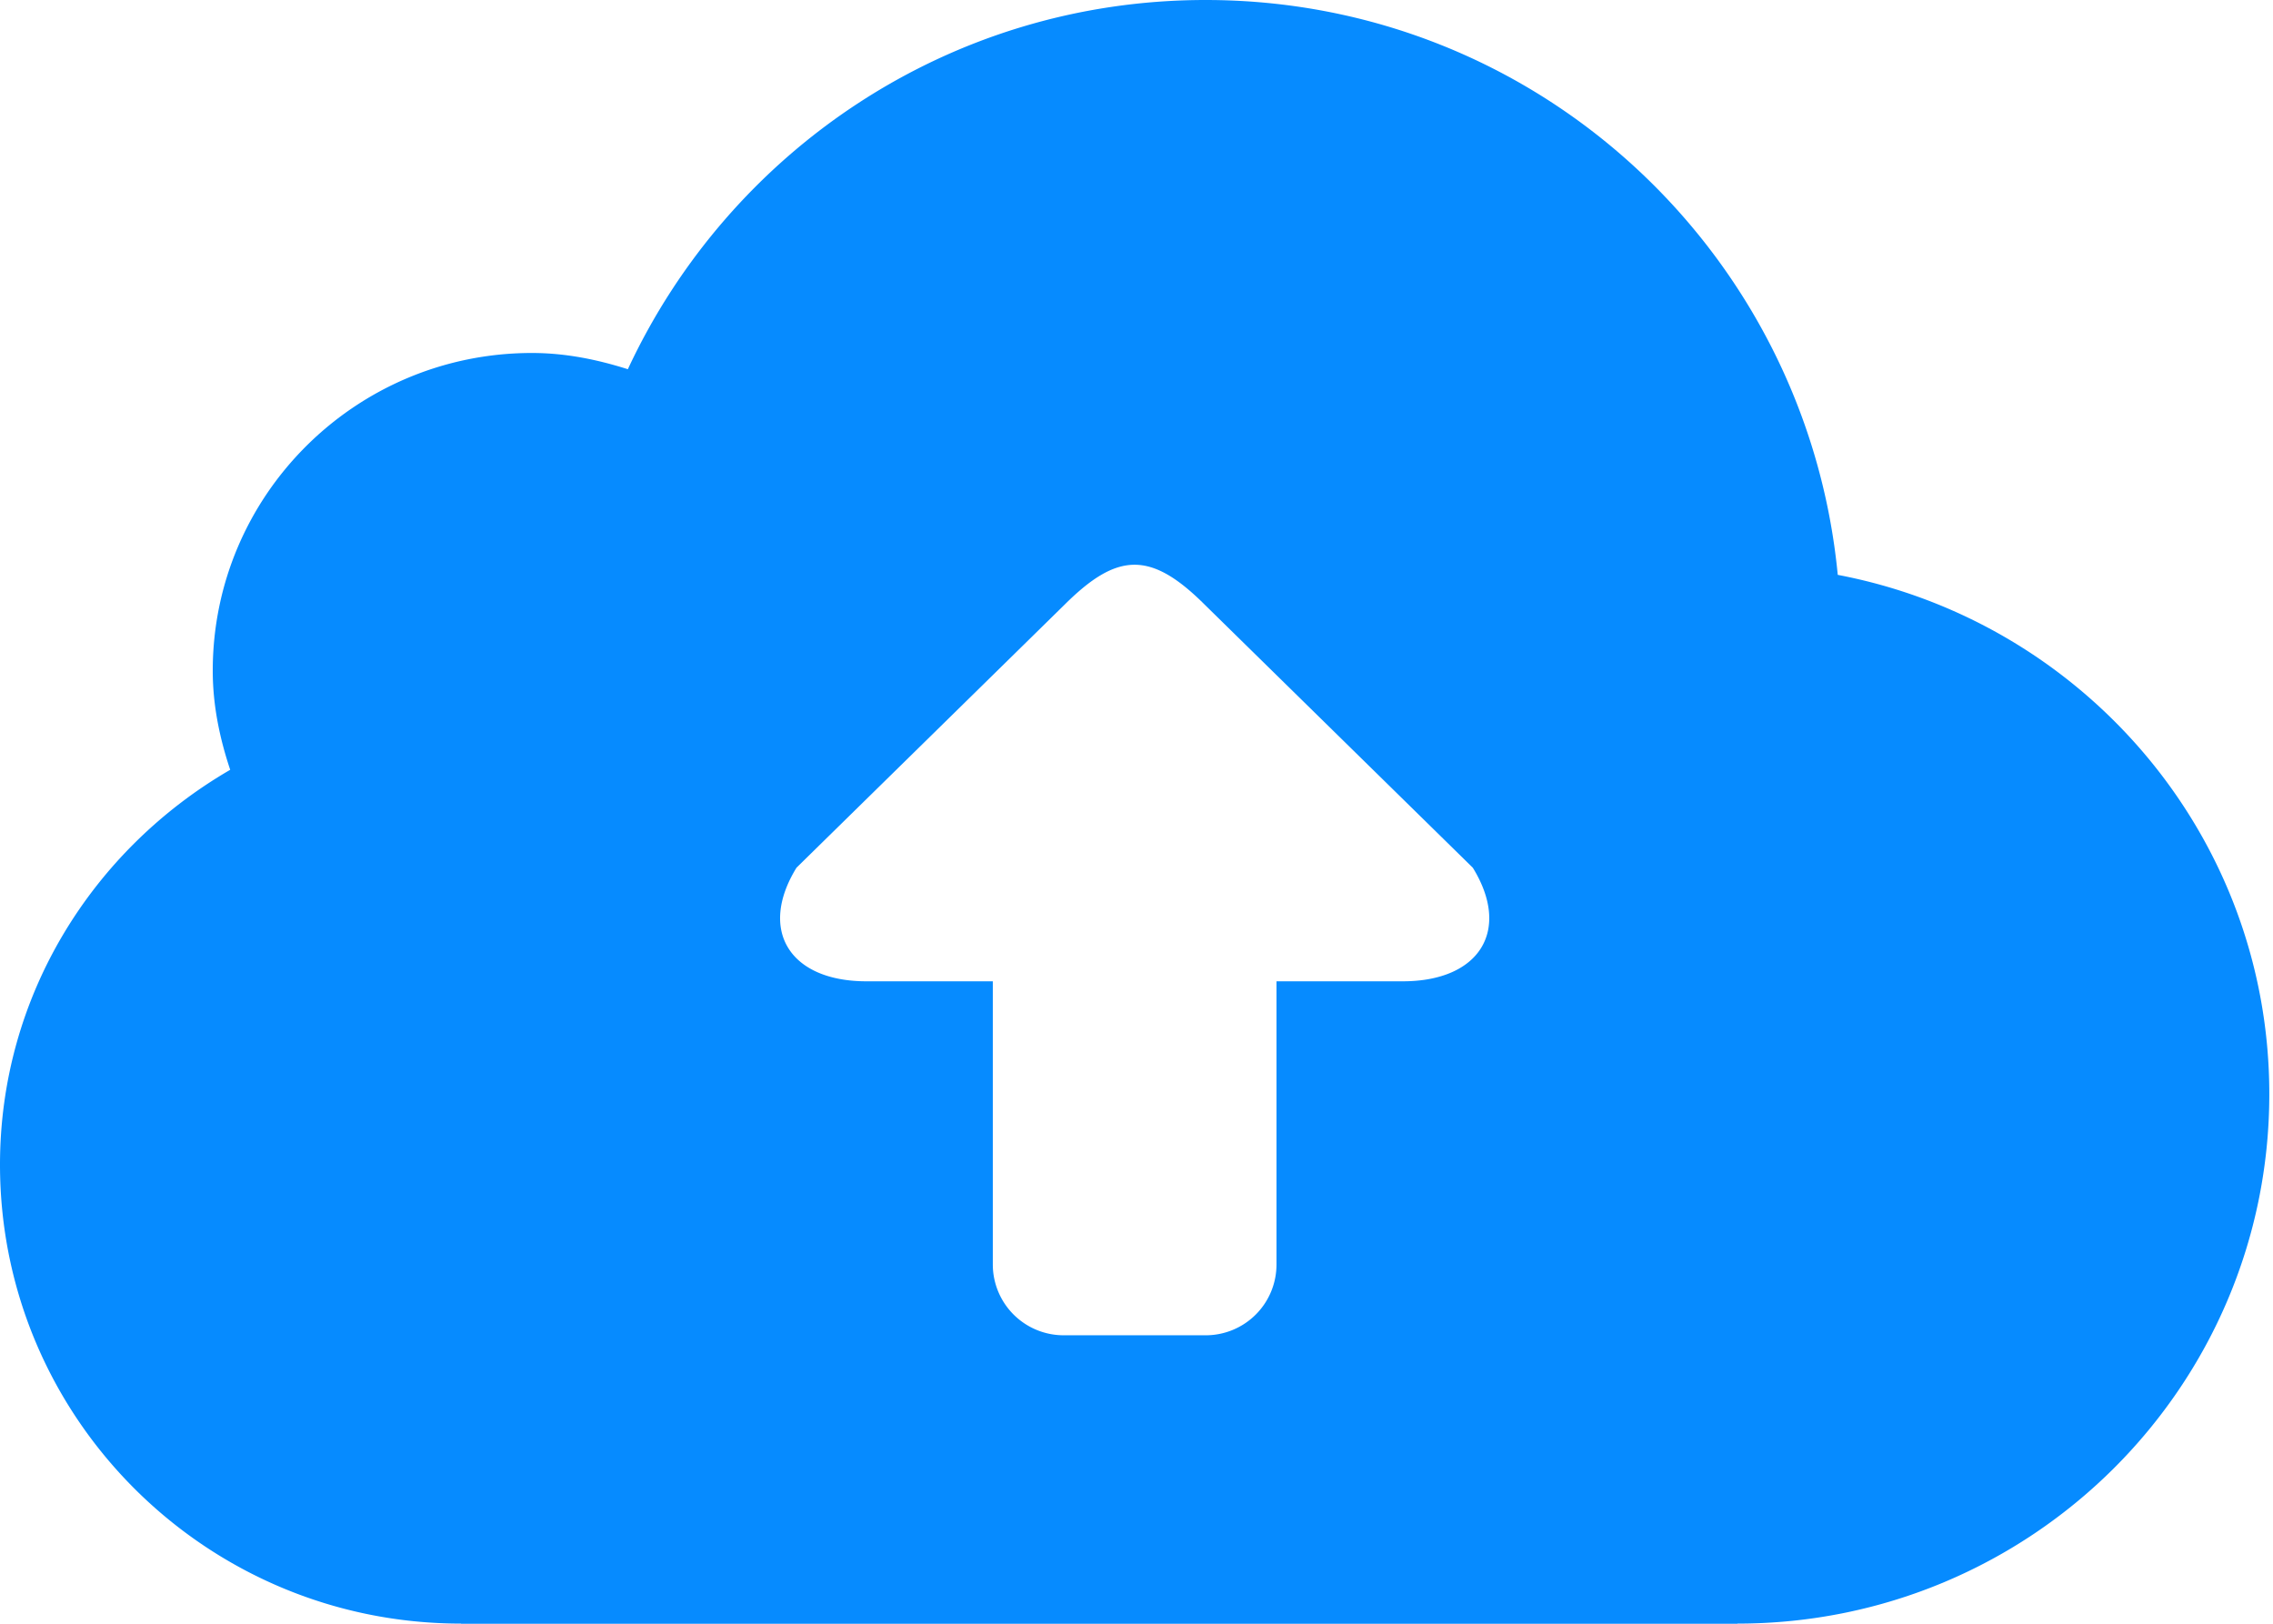 <svg xmlns="http://www.w3.org/2000/svg" width="112" height="80" viewBox="0 0 112 80">
    <path fill="#068BFF" fill-rule="nonzero" d="M90.554 28.323C89.024 12.453 75.748 0 59.404 0 46.757 0 35.927 7.471 30.937 18.191c-1.503-.476-3.068-.8-4.728-.8-8.684 0-15.726 7.012-15.726 15.652 0 1.719.346 3.343.86 4.884C4.588 41.847 0 49.043 0 57.384c0 12.487 10.17 22.609 22.715 22.609V80h62.898v-.007c14.481 0 26.205-11.677 26.205-26.087 0-12.717-9.156-23.28-21.264-25.583zM69.118 48.348h-6.22v13.955a3.487 3.487 0 0 1-3.494 3.485h-6.99a3.492 3.492 0 0 1-3.494-3.485V48.348h-6.224c-3.795 0-5.343-2.522-3.449-5.597L52.46 29.788c2.59-2.574 4.228-2.66 6.898 0l13.213 12.963c1.901 3.079.342 5.597-3.453 5.597z"/>
</svg>
